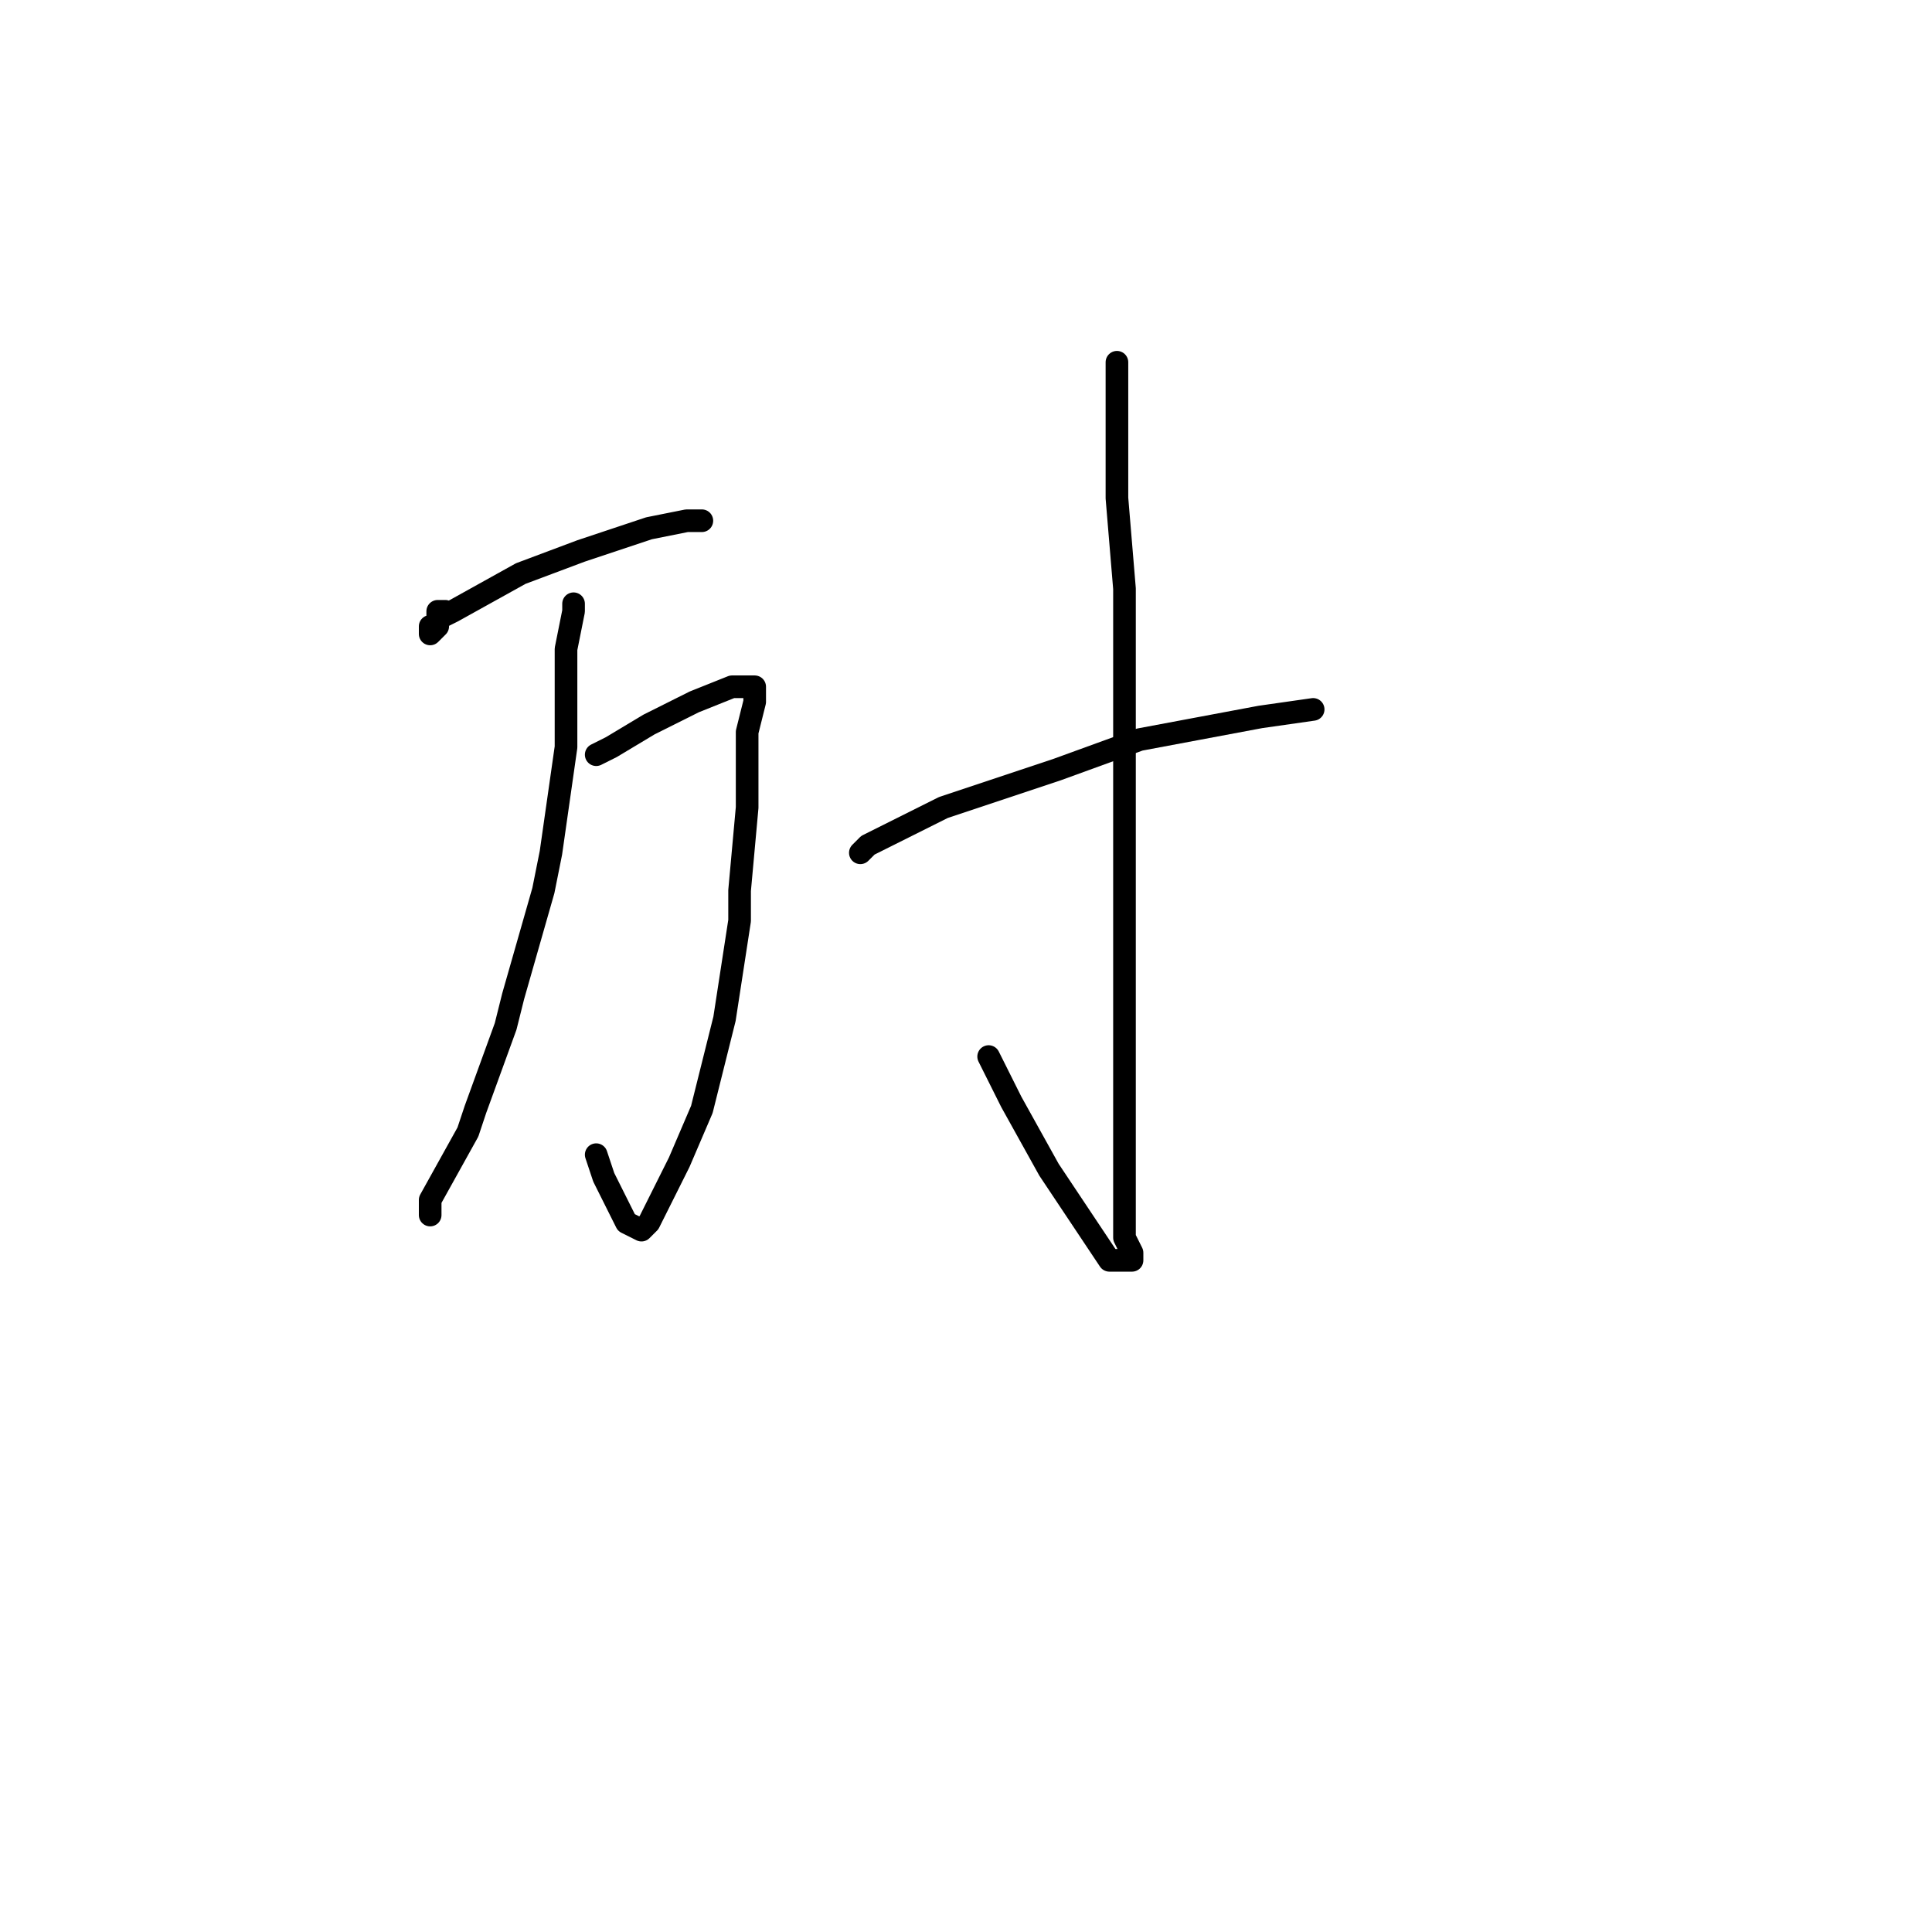 <?xml version="1.0" standalone="no"?>
    <svg width="256" height="256" xmlns="http://www.w3.org/2000/svg" version="1.1">
    <polyline stroke="black" stroke-width="3" stroke-linecap="round" fill="transparent" stroke-linejoin="round" points="58 83 57 84 57 83 58 83 58 82 59 81 58 81 58 82 60 81 69 76 77 73 86 70 91 69 93 69 93 69 " />
        <polyline stroke="black" stroke-width="3" stroke-linecap="round" fill="transparent" stroke-linejoin="round" points="79 100 81 99 86 96 92 93 97 91 100 91 100 92 100 93 99 97 99 104 99 107 98 118 98 122 96 135 93 147 90 154 86 162 85 163 83 162 80 156 79 153 79 153 " />
        <polyline stroke="black" stroke-width="3" stroke-linecap="round" fill="transparent" stroke-linejoin="round" points="76 80 76 81 75 86 75 99 73 113 72 118 68 132 67 136 63 147 62 150 57 159 57 161 57 161 " />
        <polyline stroke="black" stroke-width="3" stroke-linecap="round" fill="transparent" stroke-linejoin="round" points="114 113 115 112 125 107 128 106 140 102 151 98 167 95 174 94 174 94 " />
        <polyline stroke="black" stroke-width="3" stroke-linecap="round" fill="transparent" stroke-linejoin="round" points="148 48 148 49 148 54 148 66 149 78 149 82 149 97 149 102 149 115 149 119 149 133 149 145 149 155 149 161 149 164 150 166 150 167 149 167 148 167 147 167 145 164 139 155 134 146 131 140 131 140 " />
        </svg>